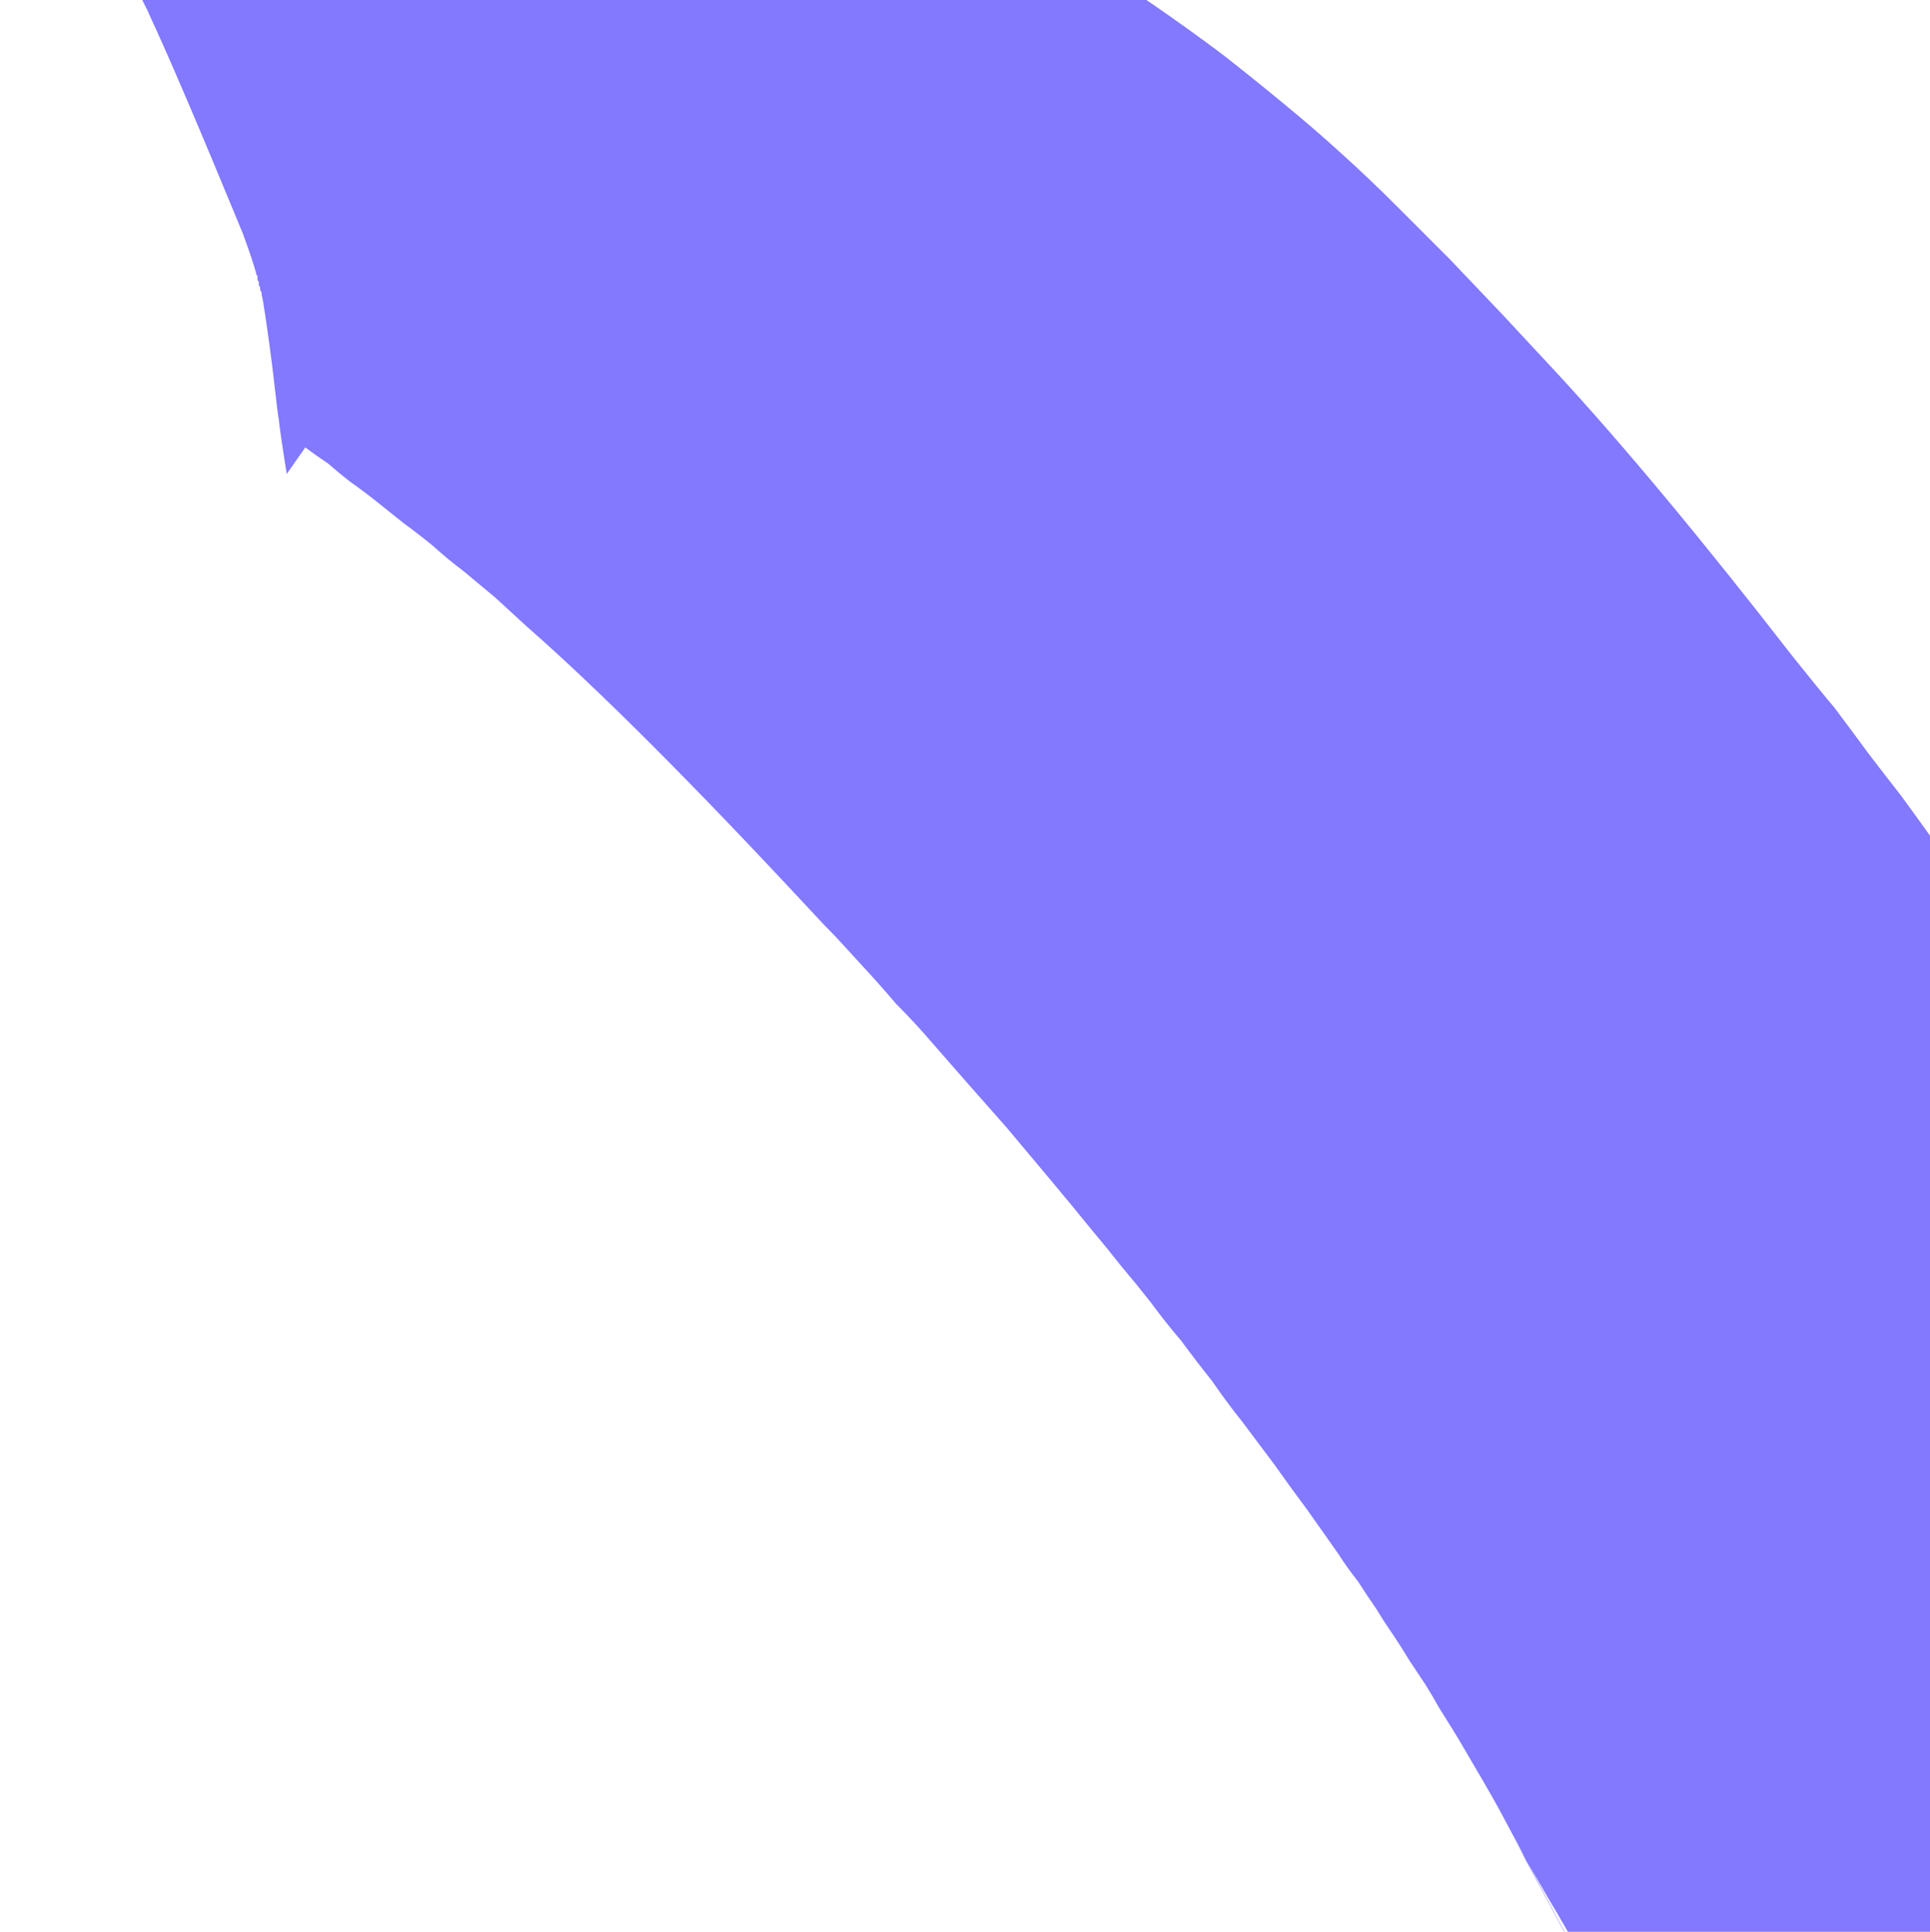 <?xml version="1.0" encoding="UTF-8" standalone="no"?>
<svg xmlns:xlink="http://www.w3.org/1999/xlink" height="72.75px" width="72.7px" xmlns="http://www.w3.org/2000/svg">
  <g transform="matrix(1.0, 0.0, 0.0, 1.0, 36.35, 36.35)">
    <path d="M47.55 17.35 Q47.75 17.3 47.9 17.25 48.1 17.2 48.3 17.15 48.45 17.1 48.6 17.0 48.8 16.95 48.95 16.9 49.1 16.8 49.25 16.75 49.4 16.7 49.55 16.6 49.65 16.55 49.8 16.5 49.95 16.4 50.05 16.35 49.7 16.0 49.35 15.7 48.95 15.3 48.55 14.95 48.15 14.5 47.75 14.1 47.3 13.65 46.9 13.15 46.45 12.65 46.0 12.15 45.55 11.55 45.15 11.0 44.7 10.4 44.25 9.8 43.8 9.1 43.4 8.45 43.05 7.85 42.75 7.3 42.45 6.8 42.2 6.3 42.0 5.9 41.8 5.4 41.6 5.0 41.4 4.5 41.4 4.55 41.0 3.6 40.8 3.05 40.6 2.6 40.35 2.05 40.1 1.5 39.8 0.9 39.5 0.25 39.15 -0.4 38.8 -1.05 38.45 -1.7 38.05 -2.35 37.65 -2.95 37.2 -3.65 36.8 -4.25 36.3 -4.95 35.8 -5.65 35.25 -6.4 34.7 -7.1 34.05 -7.95 33.5 -8.7 32.75 -9.7 32.2 -10.35 31.2 -11.6 26.0 -18.3 22.25 -22.35 20.9 -23.8 20.25 -24.5 19.15 -25.65 18.25 -26.6 17.2 -27.65 16.25 -28.6 15.2 -29.65 14.2 -30.55 13.1 -31.55 12.0 -32.45 10.85 -33.4 9.7 -34.3 8.5 -35.2 7.2 -36.1 5.9 -37.0 4.5 -37.8 3.65 -38.3 2.8 -38.8 1.95 -39.25 1.1 -39.7 0.3 -40.15 -0.55 -40.55 -1.3 -40.9 -2.1 -41.3 -2.85 -41.65 -3.6 -41.95 -4.3 -42.25 -5.05 -42.6 -5.65 -42.85 -6.35 -43.15 -6.75 -43.3 -7.55 -43.65 -8.45 -44.05 -9.35 -44.35 -10.2 -44.7 -11.0 -45.0 -11.7 -45.25 -12.45 -45.5 -13.05 -45.75 -13.7 -45.95 -14.25 -46.1 -14.75 -46.3 -15.2 -46.4 -15.6 -46.55 -15.95 -46.65 -16.3 -46.75 -16.5 -46.8 -16.75 -46.85 -17.45 -47.05 -18.1 -47.2 -18.8 -47.35 -19.45 -47.5 -20.05 -47.65 -20.7 -47.8 -21.3 -47.9 -21.9 -48.0 -22.5 -48.1 -23.1 -48.2 -23.6 -48.3 -24.15 -48.35 -24.7 -48.45 -25.2 -48.5 -25.65 -48.55 -26.15 -48.6 -26.25 -48.3 -26.3 -48.0 -26.4 -47.7 -26.5 -47.4 -26.6 -47.1 -26.65 -46.75 -26.75 -46.45 -26.85 -46.15 -26.9 -45.8 -27.0 -45.5 -27.05 -45.15 -27.15 -44.85 -27.25 -44.5 -27.3 -44.15 -27.4 -43.8 -27.45 -43.5 -27.55 -43.1 -27.6 -42.75 -27.7 -42.35 -27.75 -41.95 -27.85 -41.6 -27.9 -41.2 -27.95 -40.85 -28.05 -40.5 -28.1 -40.1 -28.15 -39.75 -28.2 -39.4 -28.25 -39.05 -28.3 -38.7 -28.35 -38.35 -28.4 -38.0 -28.45 -37.65 -28.65 -37.65 -28.85 -37.65 -29.05 -37.65 -29.3 -37.65 -29.5 -37.65 -29.7 -37.6 -29.9 -37.6 -30.1 -37.6 -30.3 -37.6 -30.45 -37.6 -30.65 -37.55 -30.85 -37.55 -31.05 -37.55 -31.25 -37.55 -31.4 -37.5 -31.6 -37.5 -31.3 -37.0 -31.15 -36.65 -31.1 -36.6 -31.1 -36.55 -31.05 -36.5 -31.05 -36.45 -31.0 -36.4 -31.0 -36.35 -30.95 -36.3 -30.95 -36.25 -30.9 -36.2 -30.9 -36.15 -30.85 -36.1 -30.85 -36.05 -30.8 -36.0 -30.8 -35.95 -30.75 -35.9 -30.75 -35.85 -29.65 -33.5 -27.2 -27.55 -26.8 -26.45 -26.7 -26.05 -26.7 -26.0 -26.65 -25.95 -26.65 -25.9 -26.65 -25.9 -26.65 -25.85 -26.65 -25.8 -26.6 -25.75 -26.6 -25.7 -26.6 -25.65 -26.6 -25.6 -26.55 -25.55 -26.55 -25.5 -26.55 -25.45 -26.55 -25.45 -26.55 -25.4 -26.5 -25.35 -26.5 -25.25 -26.45 -25.05 -26.3 -24.15 -26.1 -22.6 -25.85 -20.4 -25.85 -20.6 -25.85 -20.4 -25.55 -18.5 -25.3 -18.85 -24.85 -19.5 -24.45 -19.2 -24.0 -18.9 -23.6 -18.55 -23.15 -18.2 -22.65 -17.85 -22.15 -17.45 -21.65 -17.05 -21.15 -16.65 -20.6 -16.25 -20.05 -15.8 -19.5 -15.3 -18.9 -14.85 -18.3 -14.35 -17.7 -13.85 -17.1 -13.3 -16.5 -12.75 -12.45 -9.2 -5.85 -2.1 -5.3 -1.5 -4.85 -1.05 -4.3 -0.45 -3.75 0.15 -3.15 0.8 -2.6 1.45 -1.9 2.15 -1.3 2.85 -0.6 3.65 0.1 4.45 0.85 5.3 1.6 6.15 2.35 7.05 3.15 8.0 3.95 8.95 4.8 10.0 5.35 10.65 5.9 11.35 6.45 12.0 7.0 12.7 7.55 13.45 8.15 14.15 8.7 14.9 9.3 15.65 9.85 16.45 10.45 17.2 11.05 18.0 11.65 18.8 12.25 19.65 12.85 20.45 13.45 21.3 14.05 22.15 14.4 22.7 14.8 23.2 15.15 23.75 15.5 24.25 15.8 24.75 16.15 25.25 16.45 25.7 16.75 26.2 17.05 26.65 17.35 27.1 17.6 27.5 17.85 27.95 18.1 28.35 18.35 28.75 18.6 29.15 18.8 29.5 19.6 30.85 20.1 31.75 27.35 45.3 20.8 33.1 21.25 33.9 21.95 35.1 23.45 37.6 23.7 38.45 23.8 38.85 23.9 39.3 23.95 39.65 24.0 40.05 24.05 40.45 24.05 40.8 24.05 41.15 24.0 41.5 24.0 41.85 23.95 42.2 23.9 42.45 23.85 42.75 23.8 43.0 23.75 43.3 23.7 43.45 23.65 43.75 23.4 44.85 22.9 46.05 22.45 47.2 21.8 48.5 21.2 49.65 20.5 50.85 19.85 51.95 19.05 53.15 18.4 54.1 17.7 55.15 17.1 55.95 16.5 56.8 16.05 57.4 15.6 57.95 15.35 58.3 15.15 58.55 15.55 58.55 15.95 58.5 16.4 58.5 16.85 58.45 17.3 58.4 17.75 58.3 18.25 58.25 18.7 58.15 19.2 58.1 19.7 57.95 20.25 57.85 20.75 57.7 21.3 57.55 21.85 57.4 22.4 57.2 22.95 57.0 24.3 56.5 25.6 55.85 26.75 55.2 27.9 54.5 28.95 53.8 29.9 53.0 30.8 52.25 31.6 51.45 32.35 50.7 33.05 49.95 33.65 49.25 34.25 48.5 34.7 47.9 35.15 47.25 35.5 46.75 35.8 46.2 35.95 46.7 36.1 47.25 36.2 47.8 36.35 48.35 36.5 48.9 36.6 49.45 36.75 50.05 36.85 50.65 36.95 51.25 37.1 51.85 37.2 52.45 37.3 53.1 37.4 53.75 37.5 54.4 37.6 55.05 37.65 55.7 37.75 56.5 37.8 57.3 37.9 58.1 37.95 58.85 38.0 59.6 38.05 60.4 38.1 61.1 38.1 61.85 38.1 62.55 38.15 63.25 38.15 63.95 38.1 64.65 38.1 65.3 38.1 65.95 38.05 66.55 38.05 67.2 38.4 66.5 38.7 65.9 39.25 64.8 39.75 63.65 40.45 62.1 41.1 60.6 41.85 58.8 42.45 57.0 43.2 54.95 43.8 53.05 44.4 50.85 44.85 48.85 45.3 46.65 45.5 44.7 45.7 42.55 45.55 40.7 45.55 40.4 45.5 40.05 45.45 39.55 45.4 39.0 45.3 38.3 45.25 37.6 45.15 36.75 45.0 35.95 44.9 35.0 44.75 34.05 44.6 33.0 44.4 32.0 44.2 30.9 44.0 29.9 43.75 28.8 43.5 27.75 43.15 26.5 42.4 23.4 42.3 22.9 42.15 22.35 42.05 21.85 41.95 21.35 41.85 20.9 41.75 20.4 41.65 20.0 41.55 19.55 41.45 19.15 41.35 18.7 41.3 18.35 41.2 17.95 41.15 17.6 41.05 17.25 41.0 16.95 40.95 16.65 41.2 16.75 41.4 16.85 41.7 16.95 42.0 17.05 42.35 17.15 42.7 17.25 43.1 17.35 43.5 17.45 43.95 17.5 44.4 17.55 44.9 17.6 45.4 17.6 45.9 17.6 46.45 17.55 47.0 17.45 47.55 17.35 L47.55 17.35" fill="#8279fe" fill-rule="evenodd" stroke="none"/>
  </g>
</svg>
